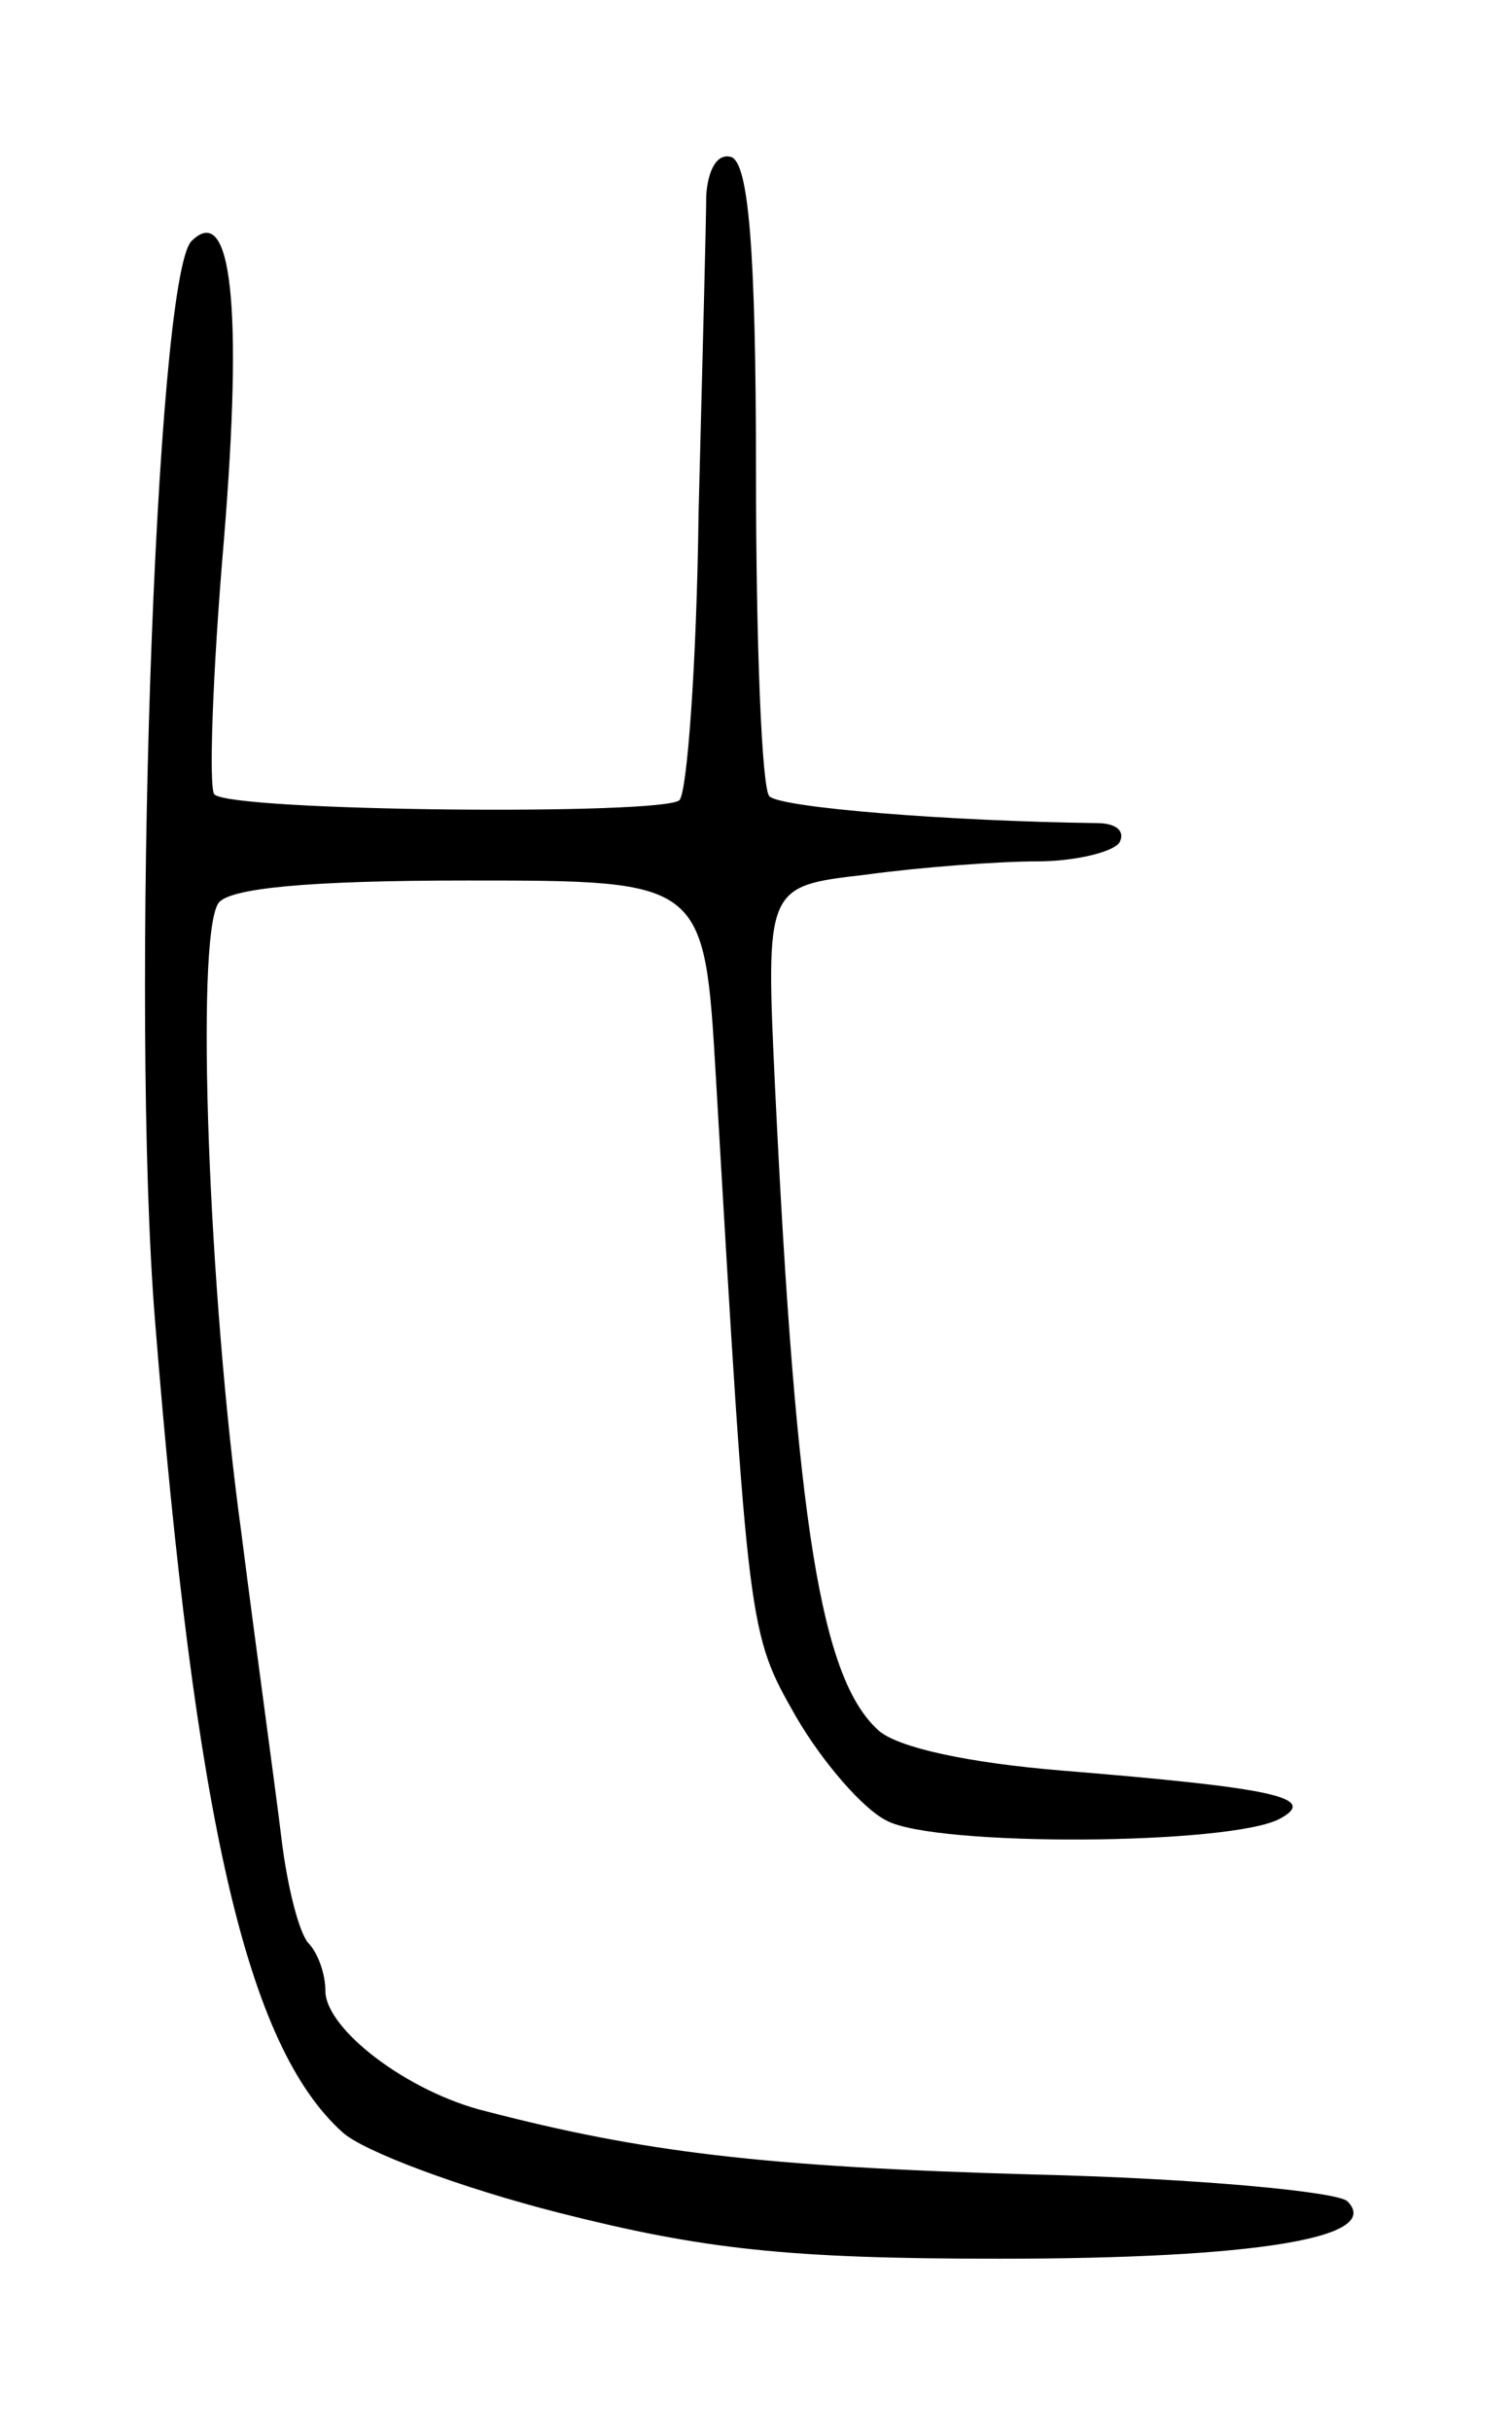 <svg version="1.0" xmlns="http://www.w3.org/2000/svg"
 width="79pt" height="127pt" viewBox="0 0 79 127"
 preserveAspectRatio="xMidYMid meet">
<g transform="translate(0,127) scale(0.1,-0.1)"
fill="#000000" stroke="none">
<path d="M369 1168 c0 -12 -2 -87 -4 -166 -1 -79 -6 -146 -10 -150 -8 -8 -234
-6 -243 3 -3 3 -1 63 5 133 10 122 4 177 -17 156 -19 -20 -32 -403 -19 -564
21 -262 48 -379 98 -424 11 -10 62 -29 113 -42 75 -19 119 -24 230 -24 134 0
201 11 182 30 -5 5 -79 12 -164 14 -143 4 -205 12 -286 33 -41 10 -84 43 -84
63 0 9 -4 20 -9 25 -5 6 -11 30 -14 55 -3 25 -13 97 -21 160 -17 124 -24 309
-12 328 5 8 47 12 130 12 124 0 124 0 130 -102 17 -292 17 -291 42 -335 14
-24 35 -48 47 -54 25 -14 181 -13 206 1 20 11 -4 16 -114 25 -49 4 -86 12 -96
21 -30 27 -43 107 -54 335 -5 106 -5 106 47 112 29 4 70 7 90 7 20 0 40 5 43
10 3 6 -2 10 -12 10 -77 1 -165 8 -171 14 -4 4 -7 80 -7 169 0 118 -4 162 -13
165 -7 2 -12 -6 -13 -20z"/>
</g>
</svg>
